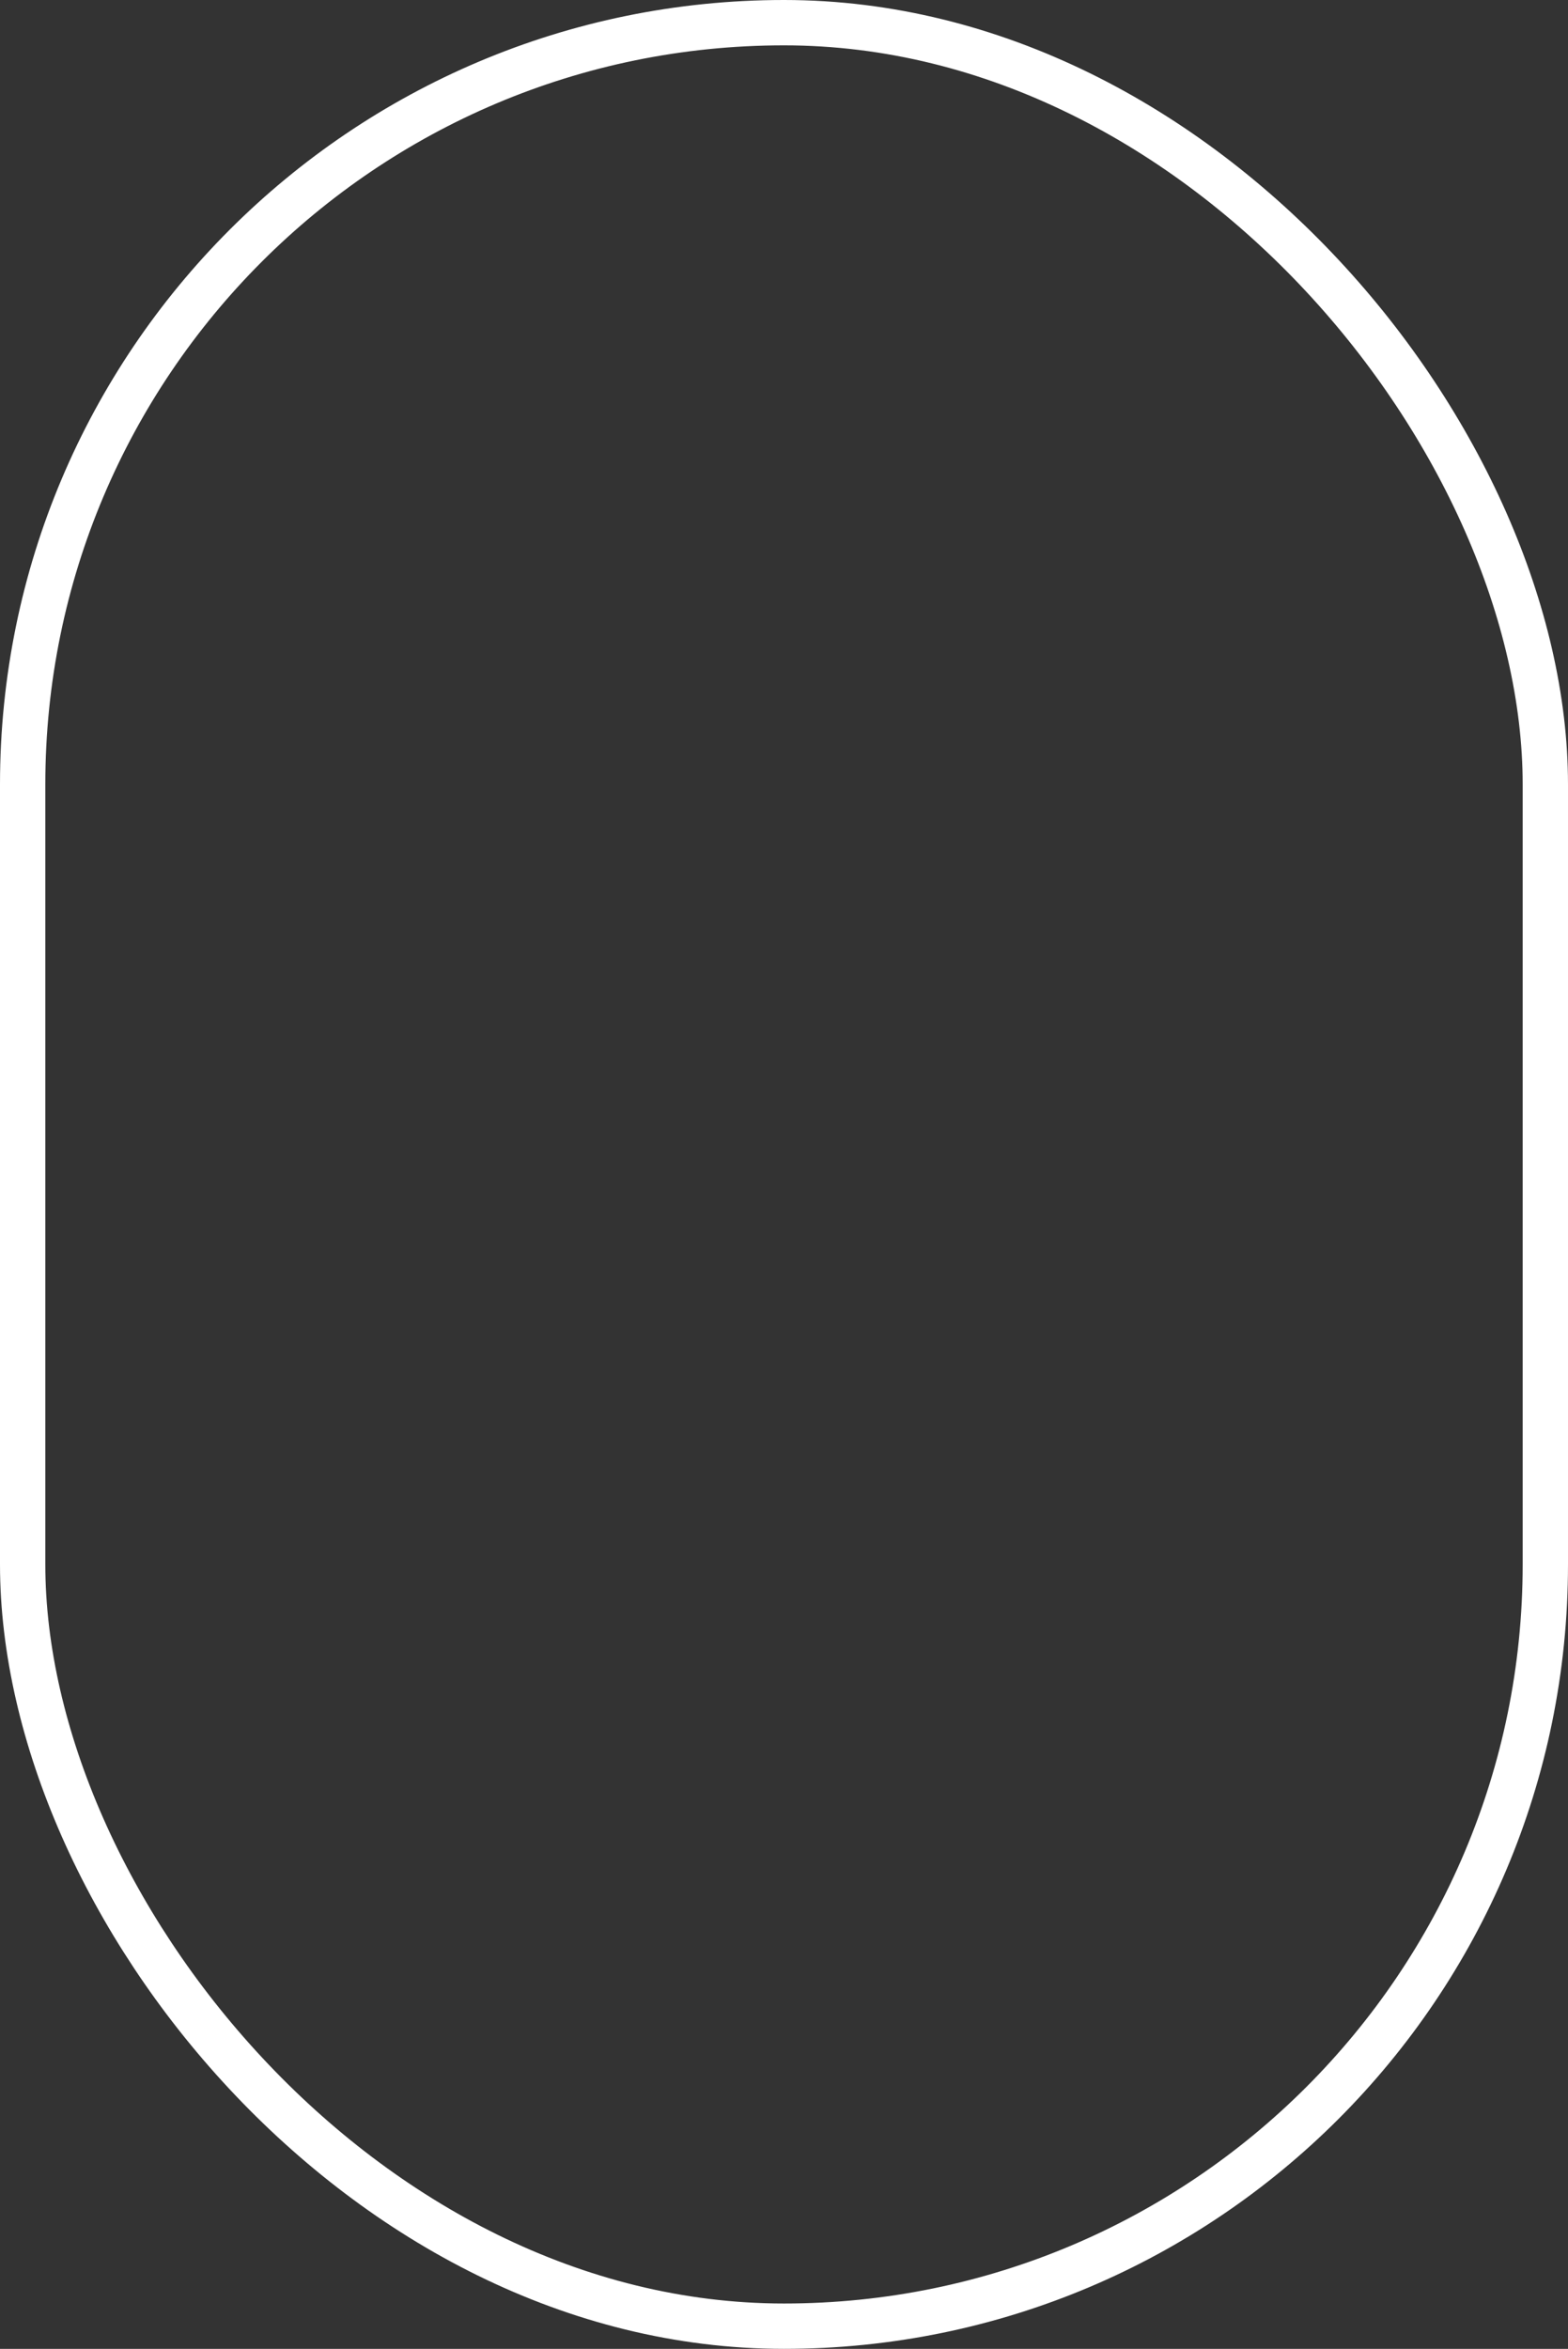 <svg xmlns="http://www.w3.org/2000/svg" width="346" height="518" viewBox="0 0 346 518">
  <rect x="0" y="0" width="346" height="518" fill="#333333" stroke="none"/>
  <g id="Rectangle_41" data-name="Rectangle 41" fill="none" stroke="#fff" stroke-width="10">
    <rect width="346" height="518" rx="173" stroke="none"/>
    <rect x="5" y="5" width="336" height="508" rx="168" fill="none"/>
  </g>
</svg>
